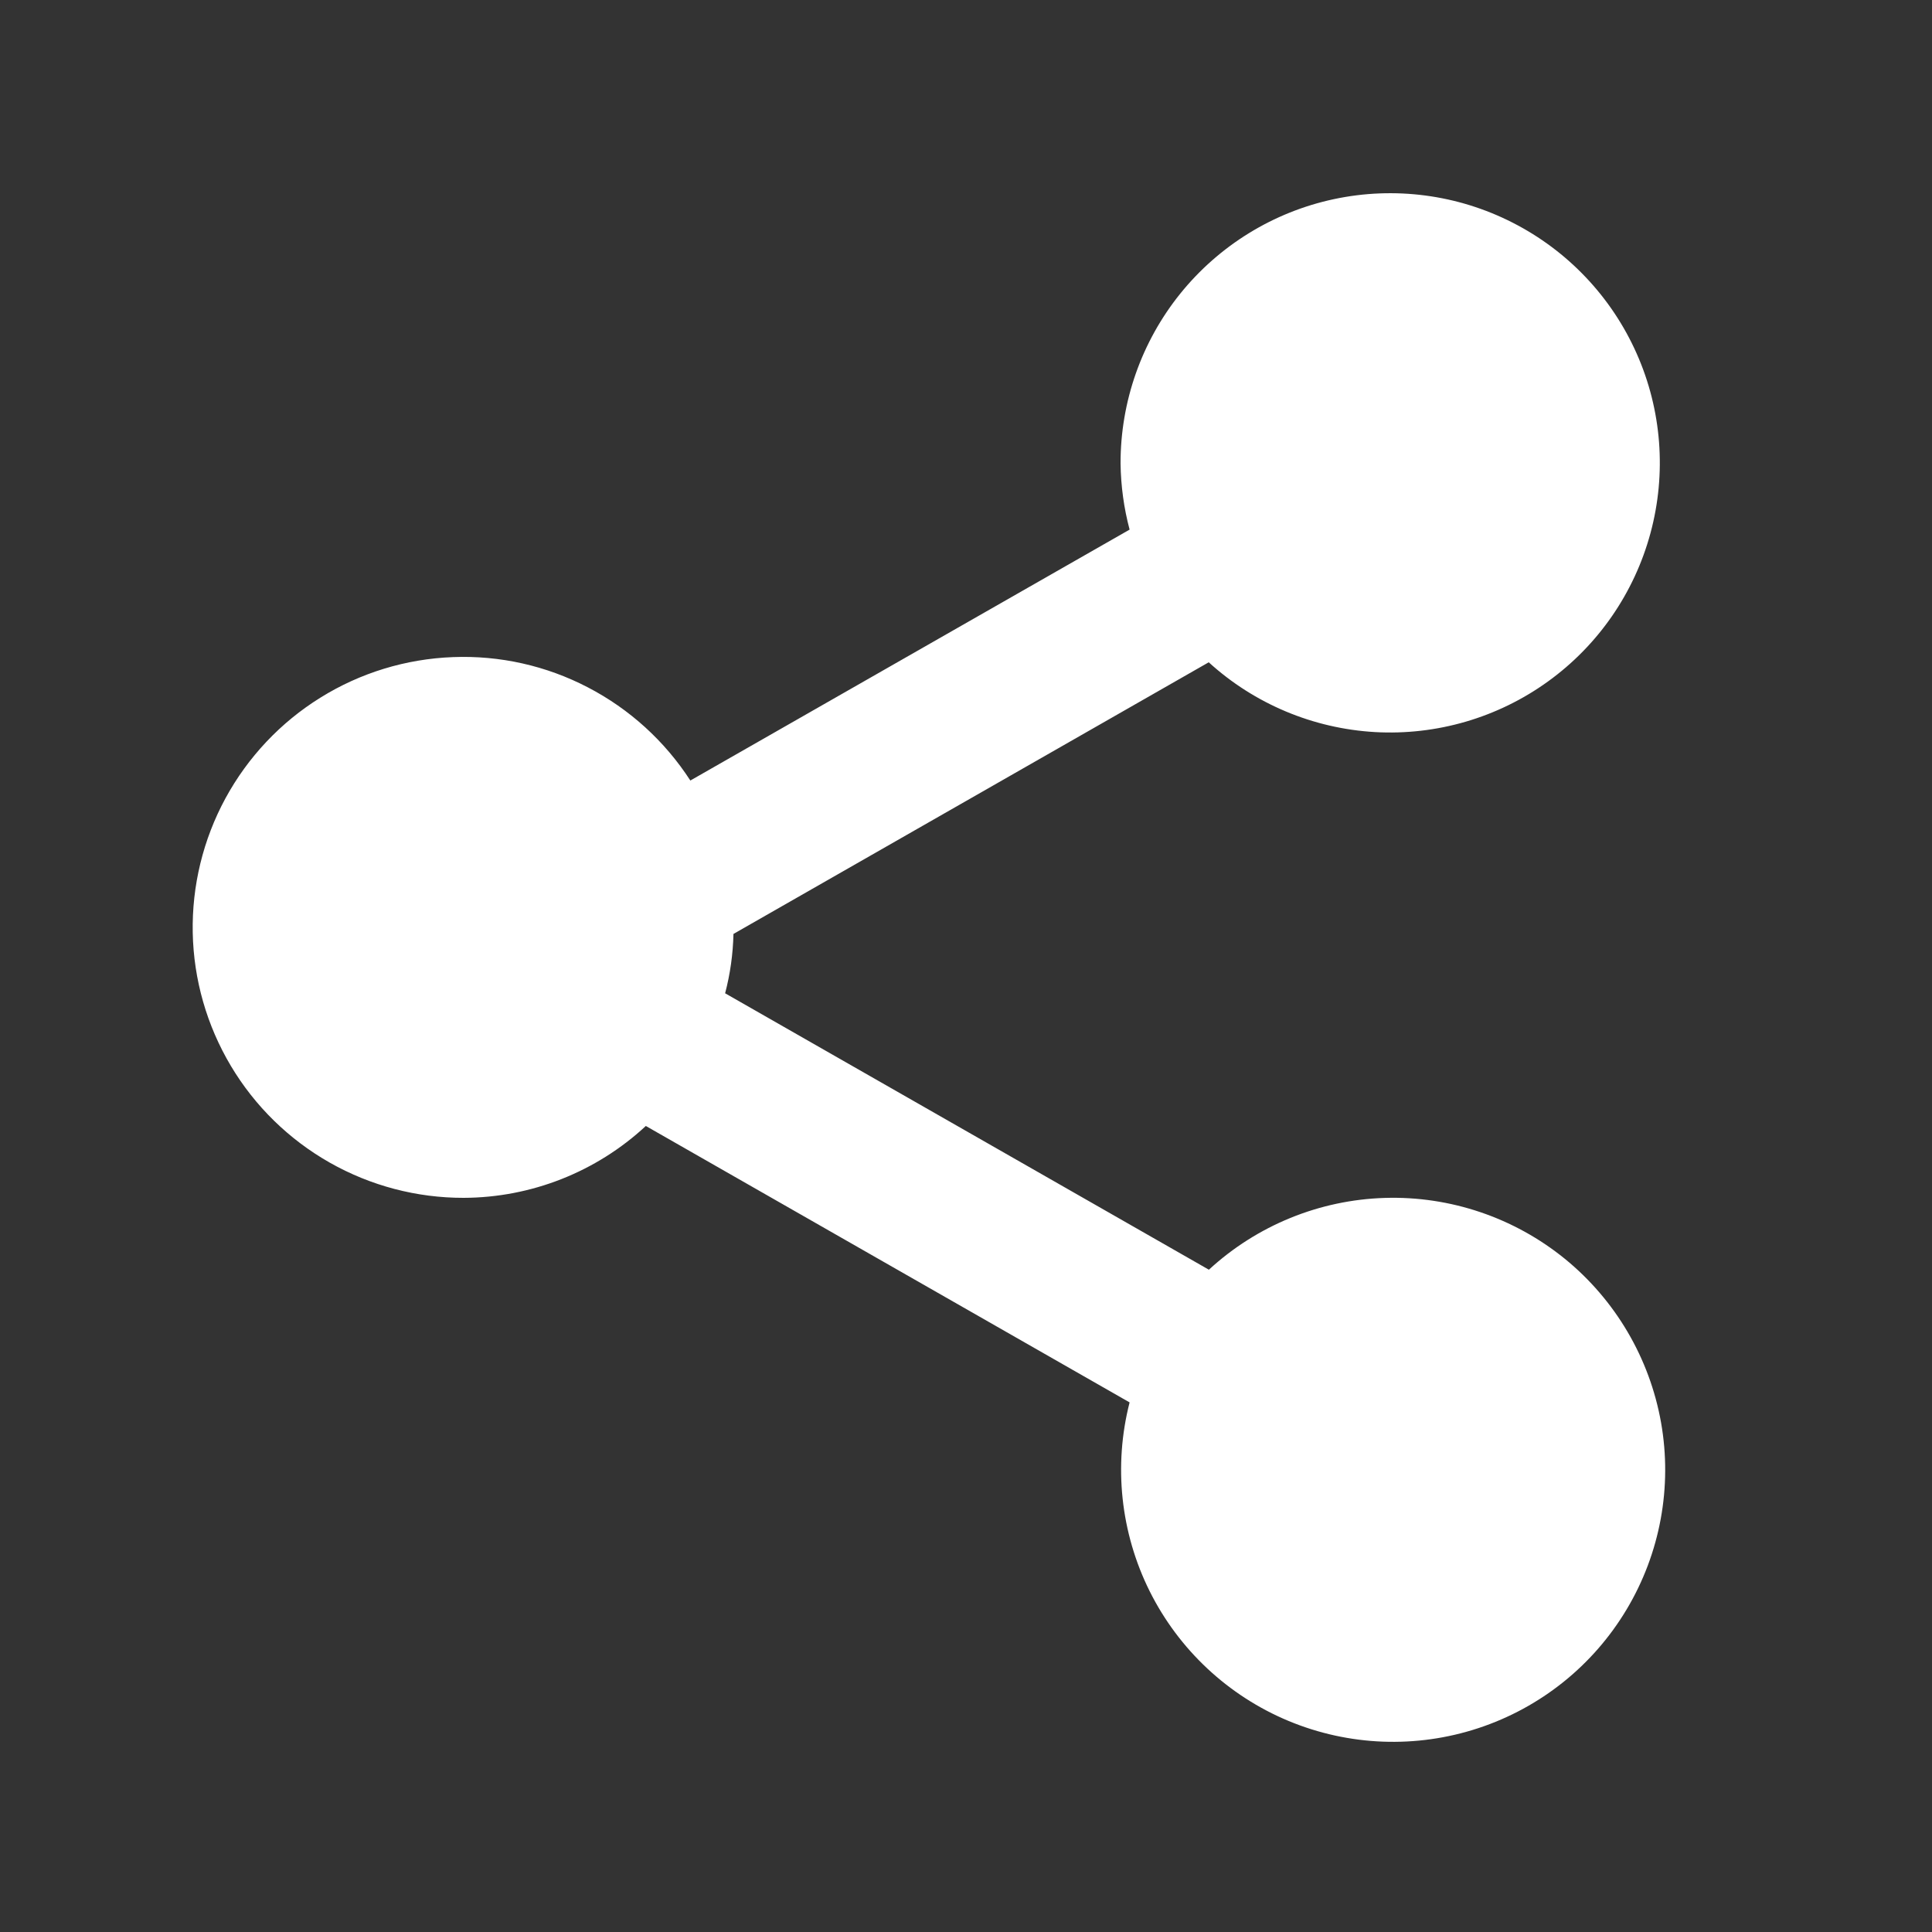 <svg width="25" height="25" viewBox="0 0 25 25" fill="none" xmlns="http://www.w3.org/2000/svg">
<rect x="0" y="0" width="25" height="25" fill="#333333" stroke="none"/>
<path d="M6 15.5C6.875 15.497 7.716 15.165 8.357 14.57L14.617 18.147C14.407 18.967 14.5 19.834 14.877 20.591C15.255 21.348 15.893 21.944 16.674 22.269C17.455 22.594 18.327 22.627 19.13 22.362C19.934 22.097 20.615 21.552 21.049 20.825C21.483 20.099 21.641 19.241 21.494 18.408C21.346 17.575 20.904 16.822 20.248 16.288C19.591 15.755 18.765 15.475 17.919 15.501C17.073 15.527 16.265 15.857 15.643 16.43L9.383 12.853C9.449 12.603 9.485 12.344 9.491 12.085L15.641 8.57C16.233 9.109 16.993 9.427 17.792 9.473C18.591 9.518 19.382 9.287 20.031 8.818C20.68 8.35 21.148 7.672 21.357 6.899C21.566 6.126 21.503 5.305 21.178 4.574C20.853 3.842 20.286 3.244 19.573 2.881C18.86 2.517 18.043 2.41 17.26 2.577C16.477 2.744 15.776 3.176 15.273 3.799C14.771 4.422 14.498 5.199 14.5 6C14.504 6.288 14.543 6.575 14.617 6.853L8.933 10.1C8.603 9.59 8.147 9.175 7.608 8.895C7.069 8.614 6.467 8.479 5.86 8.503C5.253 8.526 4.663 8.706 4.147 9.027C3.631 9.347 3.208 9.796 2.918 10.329C2.628 10.863 2.482 11.463 2.494 12.07C2.506 12.677 2.676 13.27 2.987 13.792C3.298 14.314 3.739 14.745 4.268 15.045C4.796 15.344 5.393 15.501 6 15.5Z" fill="#fff"/>
</svg>
